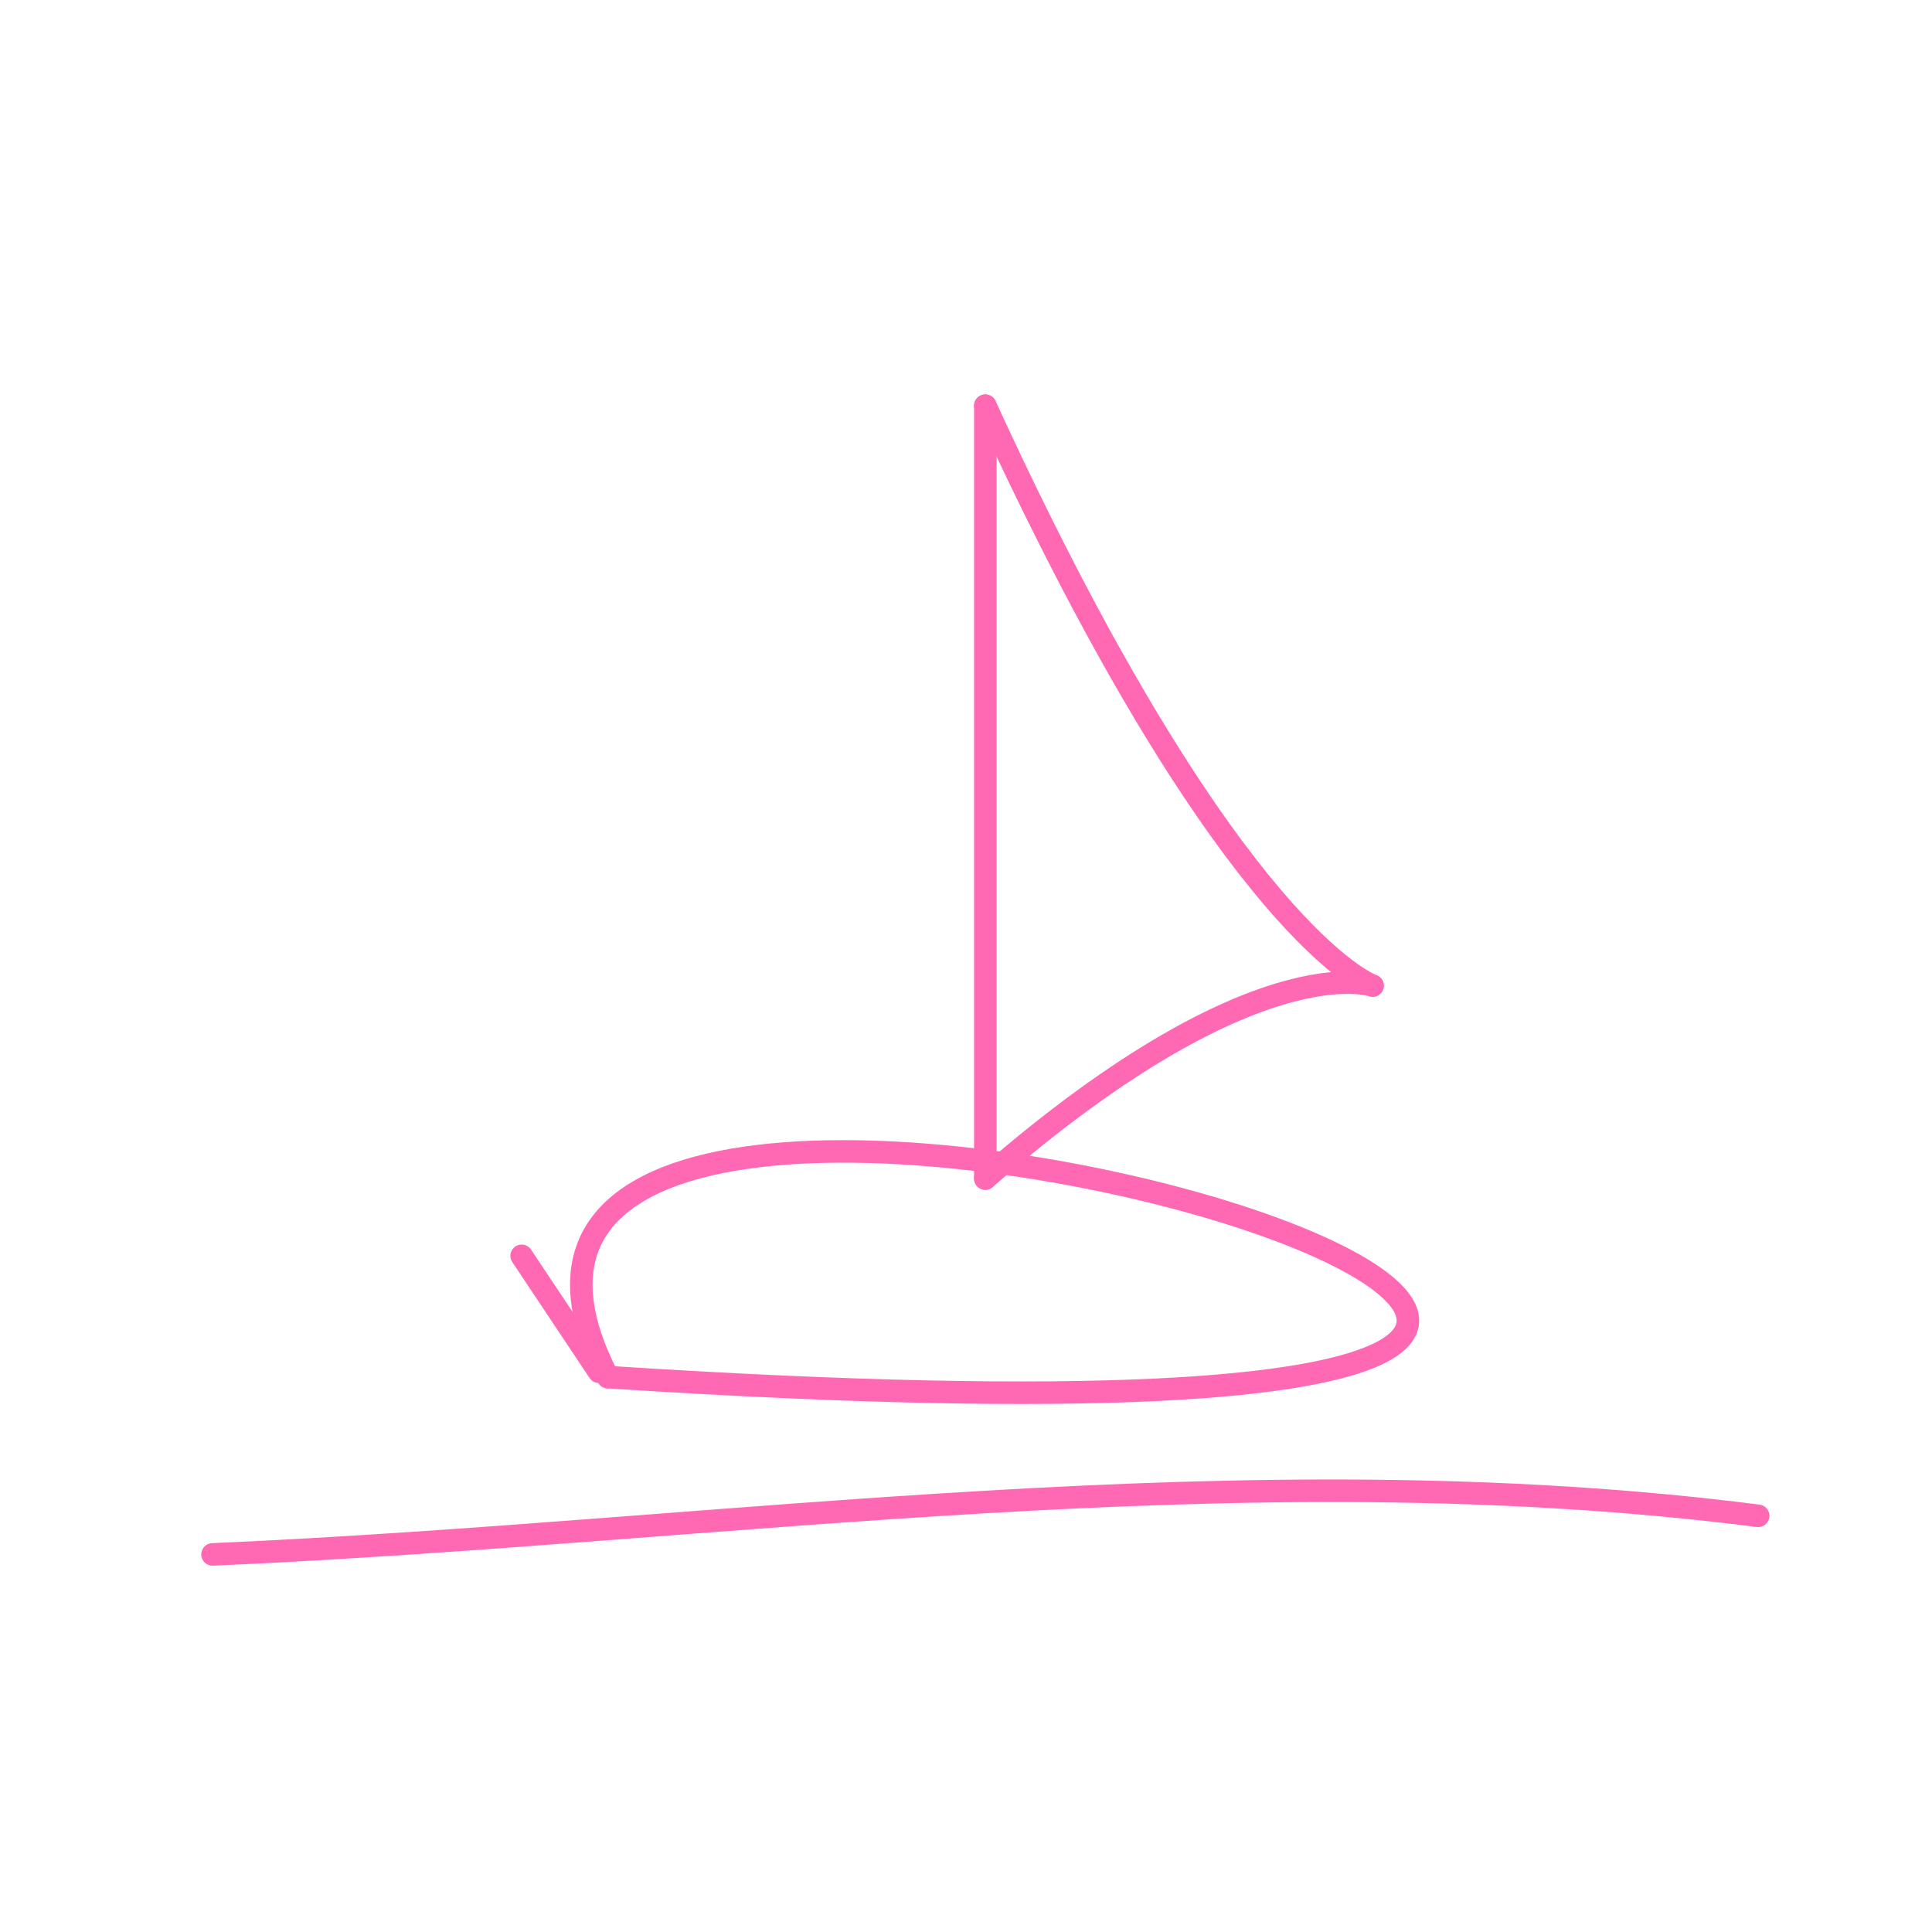 <svg width="600" height="600" xmlns="http://www.w3.org/2000/svg">
<g id="s1" stroke="#FF69B4" stroke-width="7.0" fill="none" stroke-linecap="round">
<path d="M 188.82 427.74 C 98.455 252.086 789.519 466.383 190.098 427.759 "/>
</g>
<g id="s2" stroke="#FF69B4" stroke-width="7.0" fill="none" stroke-linecap="round">
<path d="M 306 366 L 306 126 "/>
</g>
<g id="s3" stroke="#FF69B4" stroke-width="7.0" fill="none" stroke-linecap="round">
<path d="M 306.00 126.00 C 449.838 439.535 482.162 212.465 306 366.0 "/>
</g>
<g id="s4" stroke="#FF69B4" stroke-width="7.0" fill="none" stroke-linecap="round">
<path d="M 186 426 L 162 390 "/>
</g>
<g id="s5" stroke="#FF69B4" stroke-width="7.0" fill="none" stroke-linecap="round">
<path d="M 66.00 482.74 C 226 475.695 386 450.362 546 470.743 "/>
</g>
</svg>